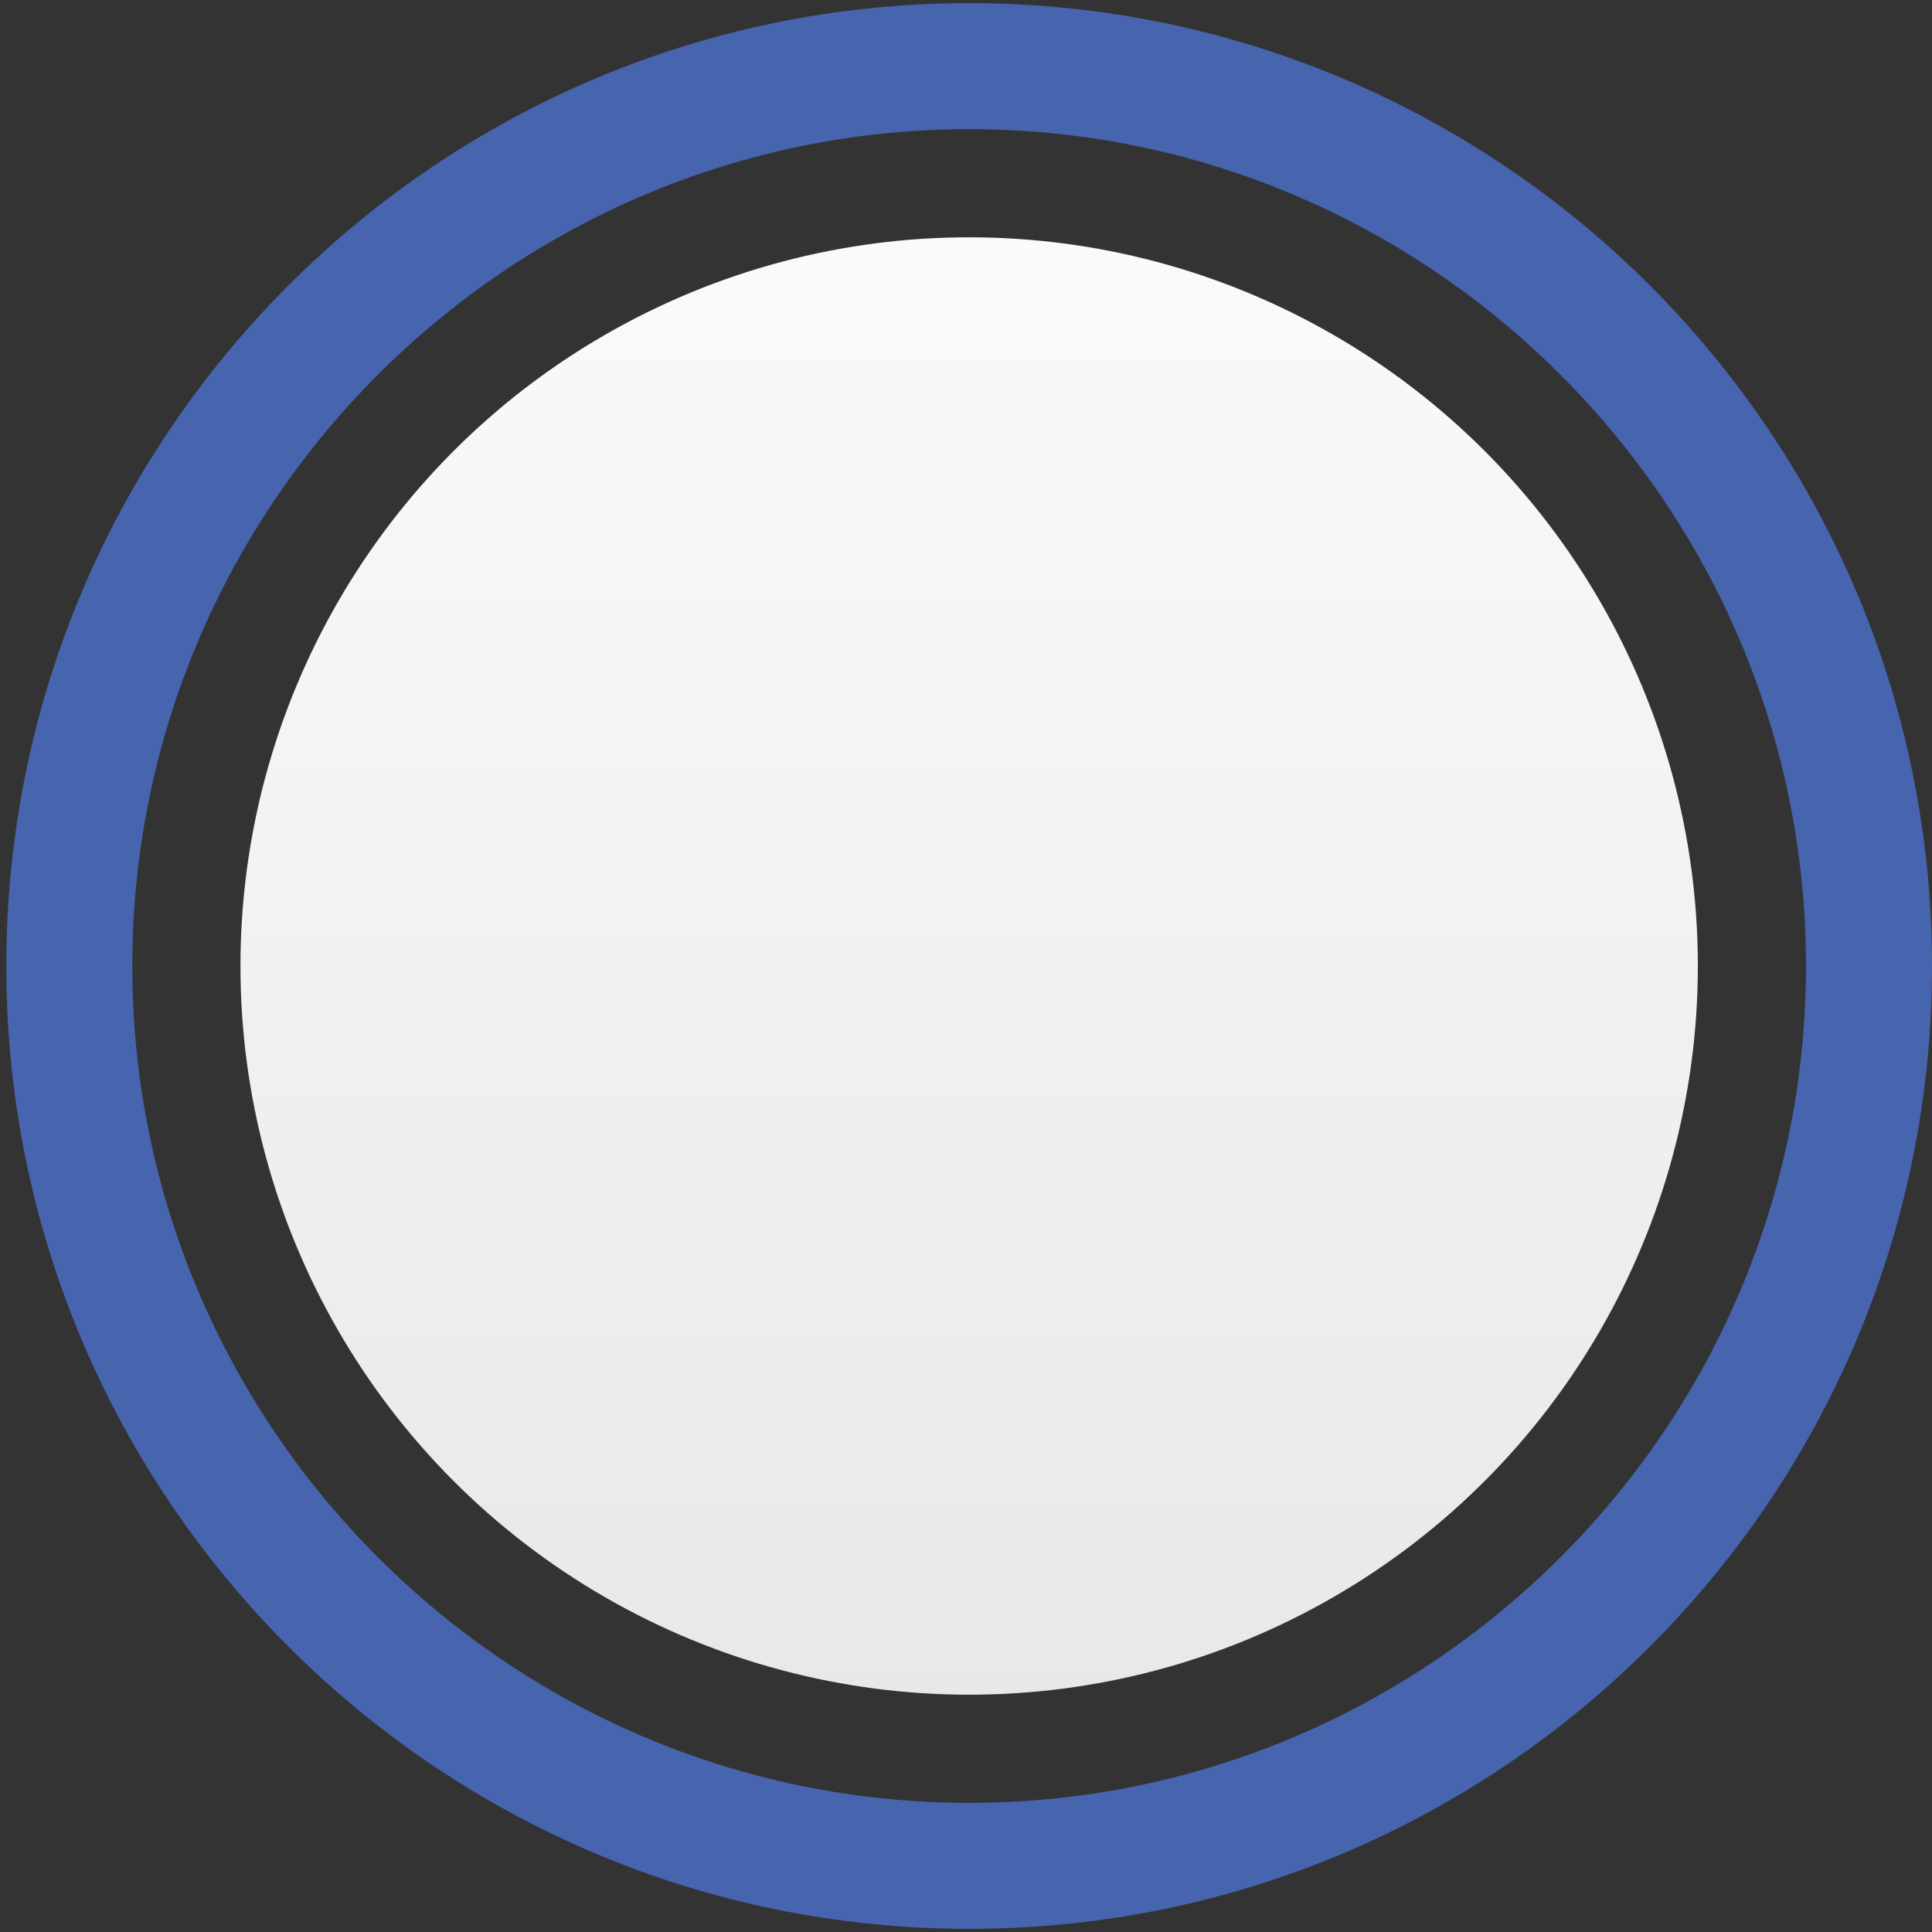 <?xml version="1.0" encoding="utf-8"?>
<!-- Generator: Adobe Illustrator 16.0.0, SVG Export Plug-In . SVG Version: 6.00 Build 0)  -->
<!DOCTYPE svg PUBLIC "-//W3C//DTD SVG 1.1//EN" "http://www.w3.org/Graphics/SVG/1.1/DTD/svg11.dtd">
<svg version="1.1" id="Layer_1" xmlns:x="http://ns.adobe.com/Extensibility/1.0/" xmlns:i="http://ns.adobe.com/AdobeIllustrator/10.0/" xmlns:graph="http://ns.adobe.com/Graphs/1.0/"
	 xmlns="http://www.w3.org/2000/svg" xmlns:xlink="http://www.w3.org/1999/xlink" xmlns:a="http://ns.adobe.com/AdobeSVGViewerExtensions/3.0/"
	 x="0px" y="0px" width="184px" height="184px" viewBox="0 0 184 184" style="enable-background:new 0 0 184 184;"
	 xml:space="preserve">
<rect x="0" y="0" width="184" height="184" fill="#333333" stroke="none"/>
<style type="text/css">
<![CDATA[
	.st0{fill:#4764AE;}
	.st1{clip-path:url(#SVGID_2_);fill:url(#bg_1_);}
]]>
</style>
<g>
	<path class="st0" d="M92.3,12.3c43.9,0,79.7,35.8,79.7,79.7c0,43.9-35.8,79.7-79.7,79.7S12.6,135.9,12.6,92
		C12.6,48.1,48.4,12.3,92.3,12.3 M92.3,0.3C41.7,0.3,0.6,41.4,0.6,92c0,50.6,41.1,91.7,91.7,91.7c50.6,0,91.7-41.1,91.7-91.7
		C184,41.4,142.9,0.3,92.3,0.3L92.3,0.3z"/>
</g>
<g>
	<defs>
		<circle id="SVGID_1_" cx="92.3" cy="92" r="69.4"/>
	</defs>
	<clipPath id="SVGID_2_">
		<use xlink:href="#SVGID_1_"  style="overflow:visible;"/>
	</clipPath>
	<linearGradient id="bg_1_" gradientUnits="userSpaceOnUse" x1="91.089" y1="-16.287" x2="91.089" y2="178.381">
		<stop  offset="0" style="stop-color:#FFFFFF"/>
		<stop  offset="1" style="stop-color:#E6E6E6"/>
		<a:midPointStop  offset="0" style="stop-color:#FFFFFF"/>
		<a:midPointStop  offset="0.5" style="stop-color:#FFFFFF"/>
		<a:midPointStop  offset="1" style="stop-color:#E6E6E6"/>
	</linearGradient>
	<path id="bg_3_" class="st1" d="M198.1,168.4c0,5.5-4.5,10-10,10h-194c-5.5,0-10-4.5-10-10V-6.3c0-5.5,4.5-10,10-10h194
		c5.5,0,10,4.5,10,10V168.4z"/>
</g>
</svg>
